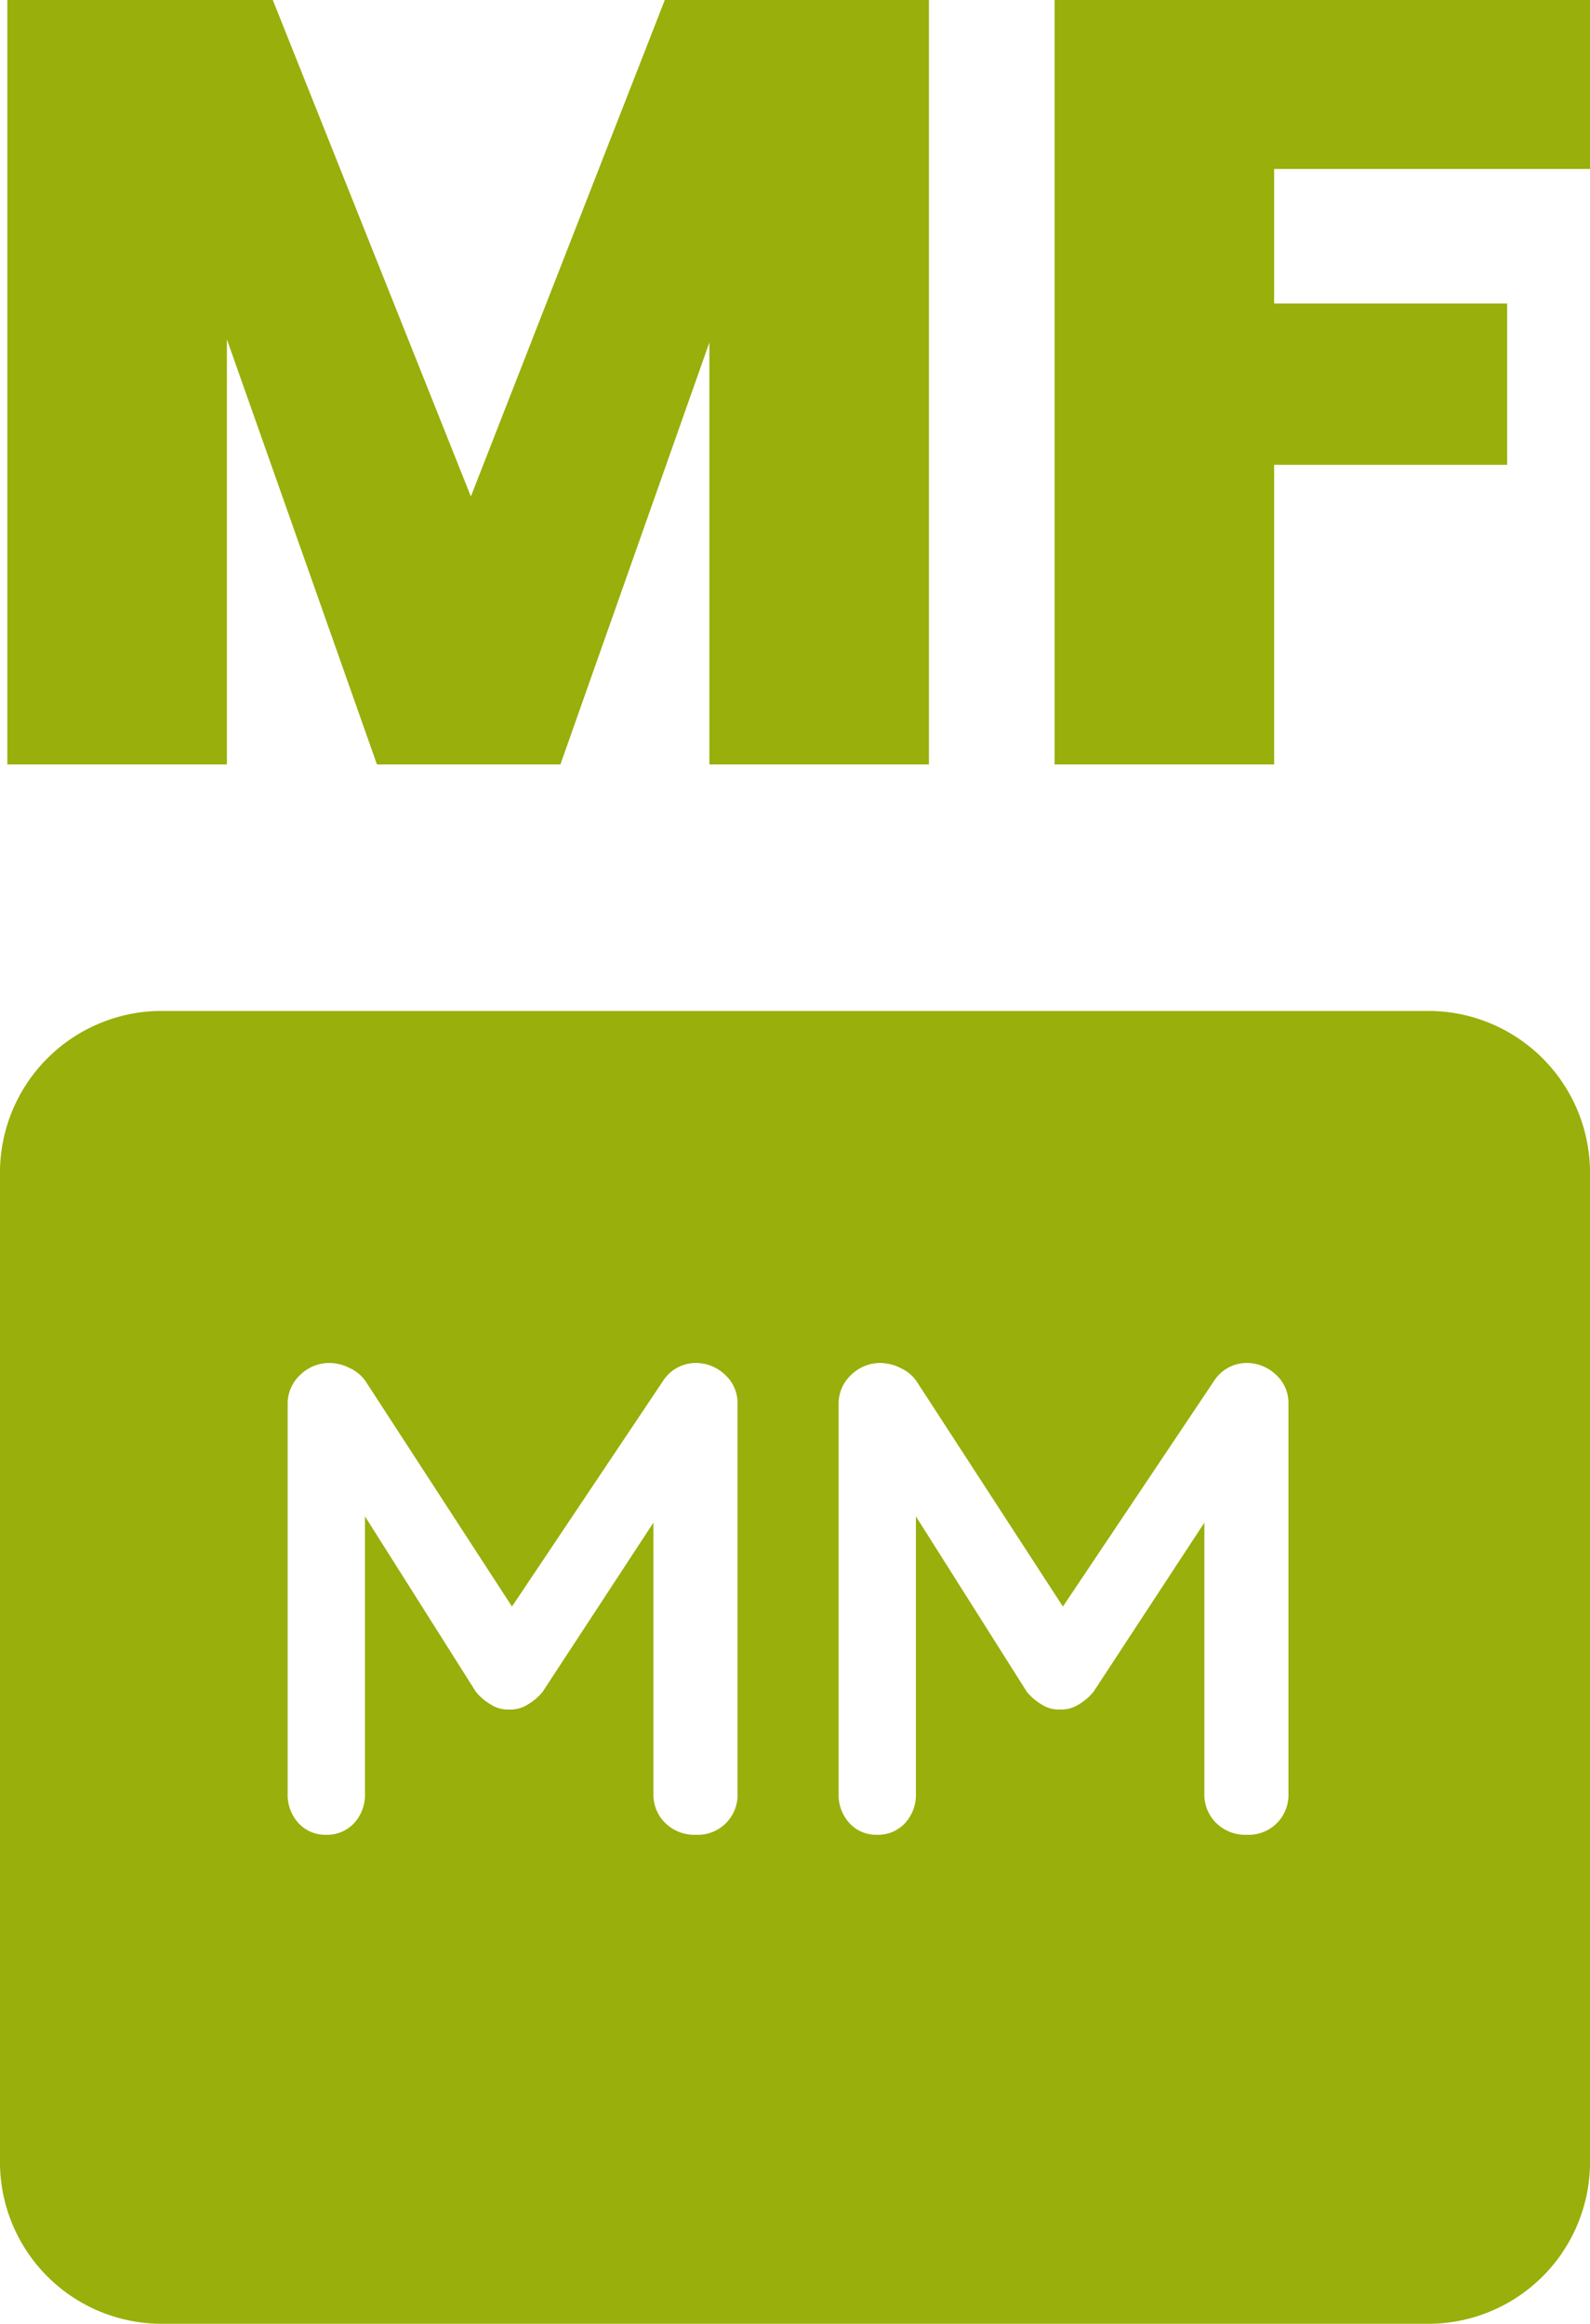 <svg xmlns="http://www.w3.org/2000/svg" width="26" height="37.998" viewBox="0 0 26 37.998">
    <defs>
        <style>
            .cls-1{fill:#99af0b}
        </style>
    </defs>
    <g id="Group_25826" data-name="Group 25826" transform="translate(-1109 -935.754)">
        <path id="Exclusion_3" data-name="Exclusion 3" class="cls-1" d="M23.4 21.467H2.6A2.645 2.645 0 0 1 0 18.784v-16.1A2.646 2.646 0 0 1 2.6 0h20.8A2.646 2.646 0 0 1 26 2.684v16.1a2.645 2.645 0 0 1-2.6 2.683zm-3.706-13.1V12.8a.649.649 0 0 0 .193.478.677.677 0 0 0 .5.193.65.65 0 0 0 .682-.67V6.427a.623.623 0 0 0-.21-.484.692.692 0 0 0-.472-.187.637.637 0 0 0-.539.3l-2.467 3.683-2.395-3.686a.634.634 0 0 0-.259-.214.749.749 0 0 0-.324-.083.683.683 0 0 0-.49.2.64.64 0 0 0-.2.473V12.8a.684.684 0 0 0 .175.478.588.588 0 0 0 .452.193.6.6 0 0 0 .462-.193.684.684 0 0 0 .175-.478V8.264l1.815 2.871a.915.915 0 0 0 .247.209.513.513 0 0 0 .261.079h.064a.526.526 0 0 0 .269-.079.915.915 0 0 0 .247-.209l1.812-2.765zm-9.009 0V12.8a.649.649 0 0 0 .193.478.677.677 0 0 0 .5.193.65.65 0 0 0 .682-.67V6.427a.623.623 0 0 0-.21-.484.692.692 0 0 0-.473-.187.637.637 0 0 0-.539.3L8.372 9.739 5.977 6.053a.634.634 0 0 0-.259-.214.749.749 0 0 0-.324-.083.683.683 0 0 0-.49.2.64.64 0 0 0-.2.473V12.8a.684.684 0 0 0 .175.478.588.588 0 0 0 .452.193.6.6 0 0 0 .462-.193.684.684 0 0 0 .175-.478V8.264l1.815 2.871a.915.915 0 0 0 .248.209.513.513 0 0 0 .261.079h.064a.526.526 0 0 0 .269-.079.915.915 0 0 0 .247-.209l1.811-2.765z" transform="translate(1109 952.285)"/>
        <g id="Group_25823" data-name="Group 25823" transform="translate(1109.12 935.754)">
            <path id="Path_76969" data-name="Path 76969" class="cls-1" d="M1.12-1.6h3.59v-6.952L7.164-1.6h3L12.6-8.5v6.9h3.59v-12.5h-4.319L8.7-5.982 5.461-14.1H1.12zm17.125 0h3.59v-4.9h3.81v-2.637h-3.81v-2.2H27V-14.1h-8.755z" transform="translate(-1.12 14.1)"/>
        </g>
    </g>
</svg>
